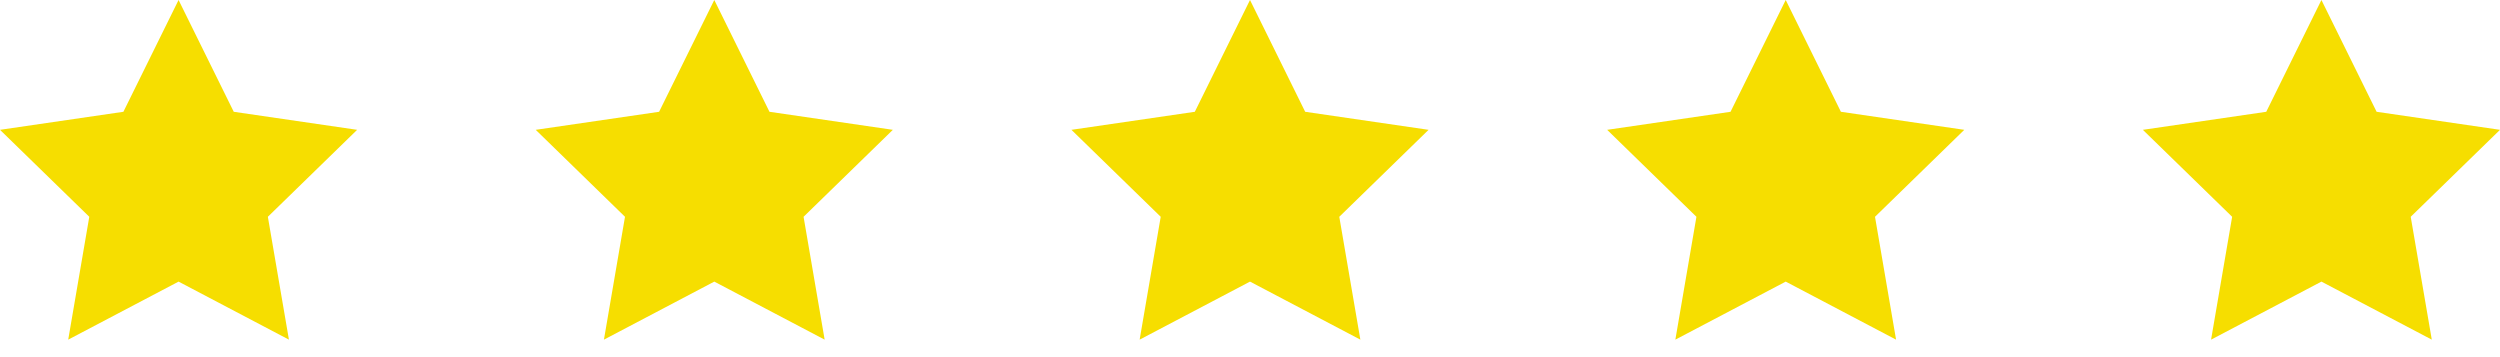 <svg width="140" height="20" viewBox="0 0 140 20" fill="none" xmlns="http://www.w3.org/2000/svg">
<path d="M10 0L13.09 6.26L20 7.27L15 12.14L16.18 19.02L10 15.77L3.82 19.02L5 12.14L0 7.27L6.91 6.26L10 0Z" fill="#F6DE00"/>
<path d="M40 0L43.09 6.26L50 7.27L45 12.14L46.18 19.02L40 15.77L33.82 19.02L35 12.14L30 7.27L36.91 6.26L40 0Z" fill="#F6DE00"/>
<path d="M70 0L73.09 6.26L80 7.27L75 12.14L76.18 19.02L70 15.77L63.82 19.02L65 12.14L60 7.27L66.91 6.26L70 0Z" fill="#F6DE00"/>
<path d="M100 0L103.09 6.26L110 7.27L105 12.14L106.18 19.02L100 15.77L93.82 19.02L95 12.14L90 7.27L96.91 6.26L100 0Z" fill="#F6DE00"/>
<path d="M130 0L133.09 6.26L140 7.27L135 12.14L136.18 19.02L130 15.77L123.82 19.02L125 12.14L120 7.27L126.91 6.26L130 0Z" fill="#F6DE00"/>
</svg>
